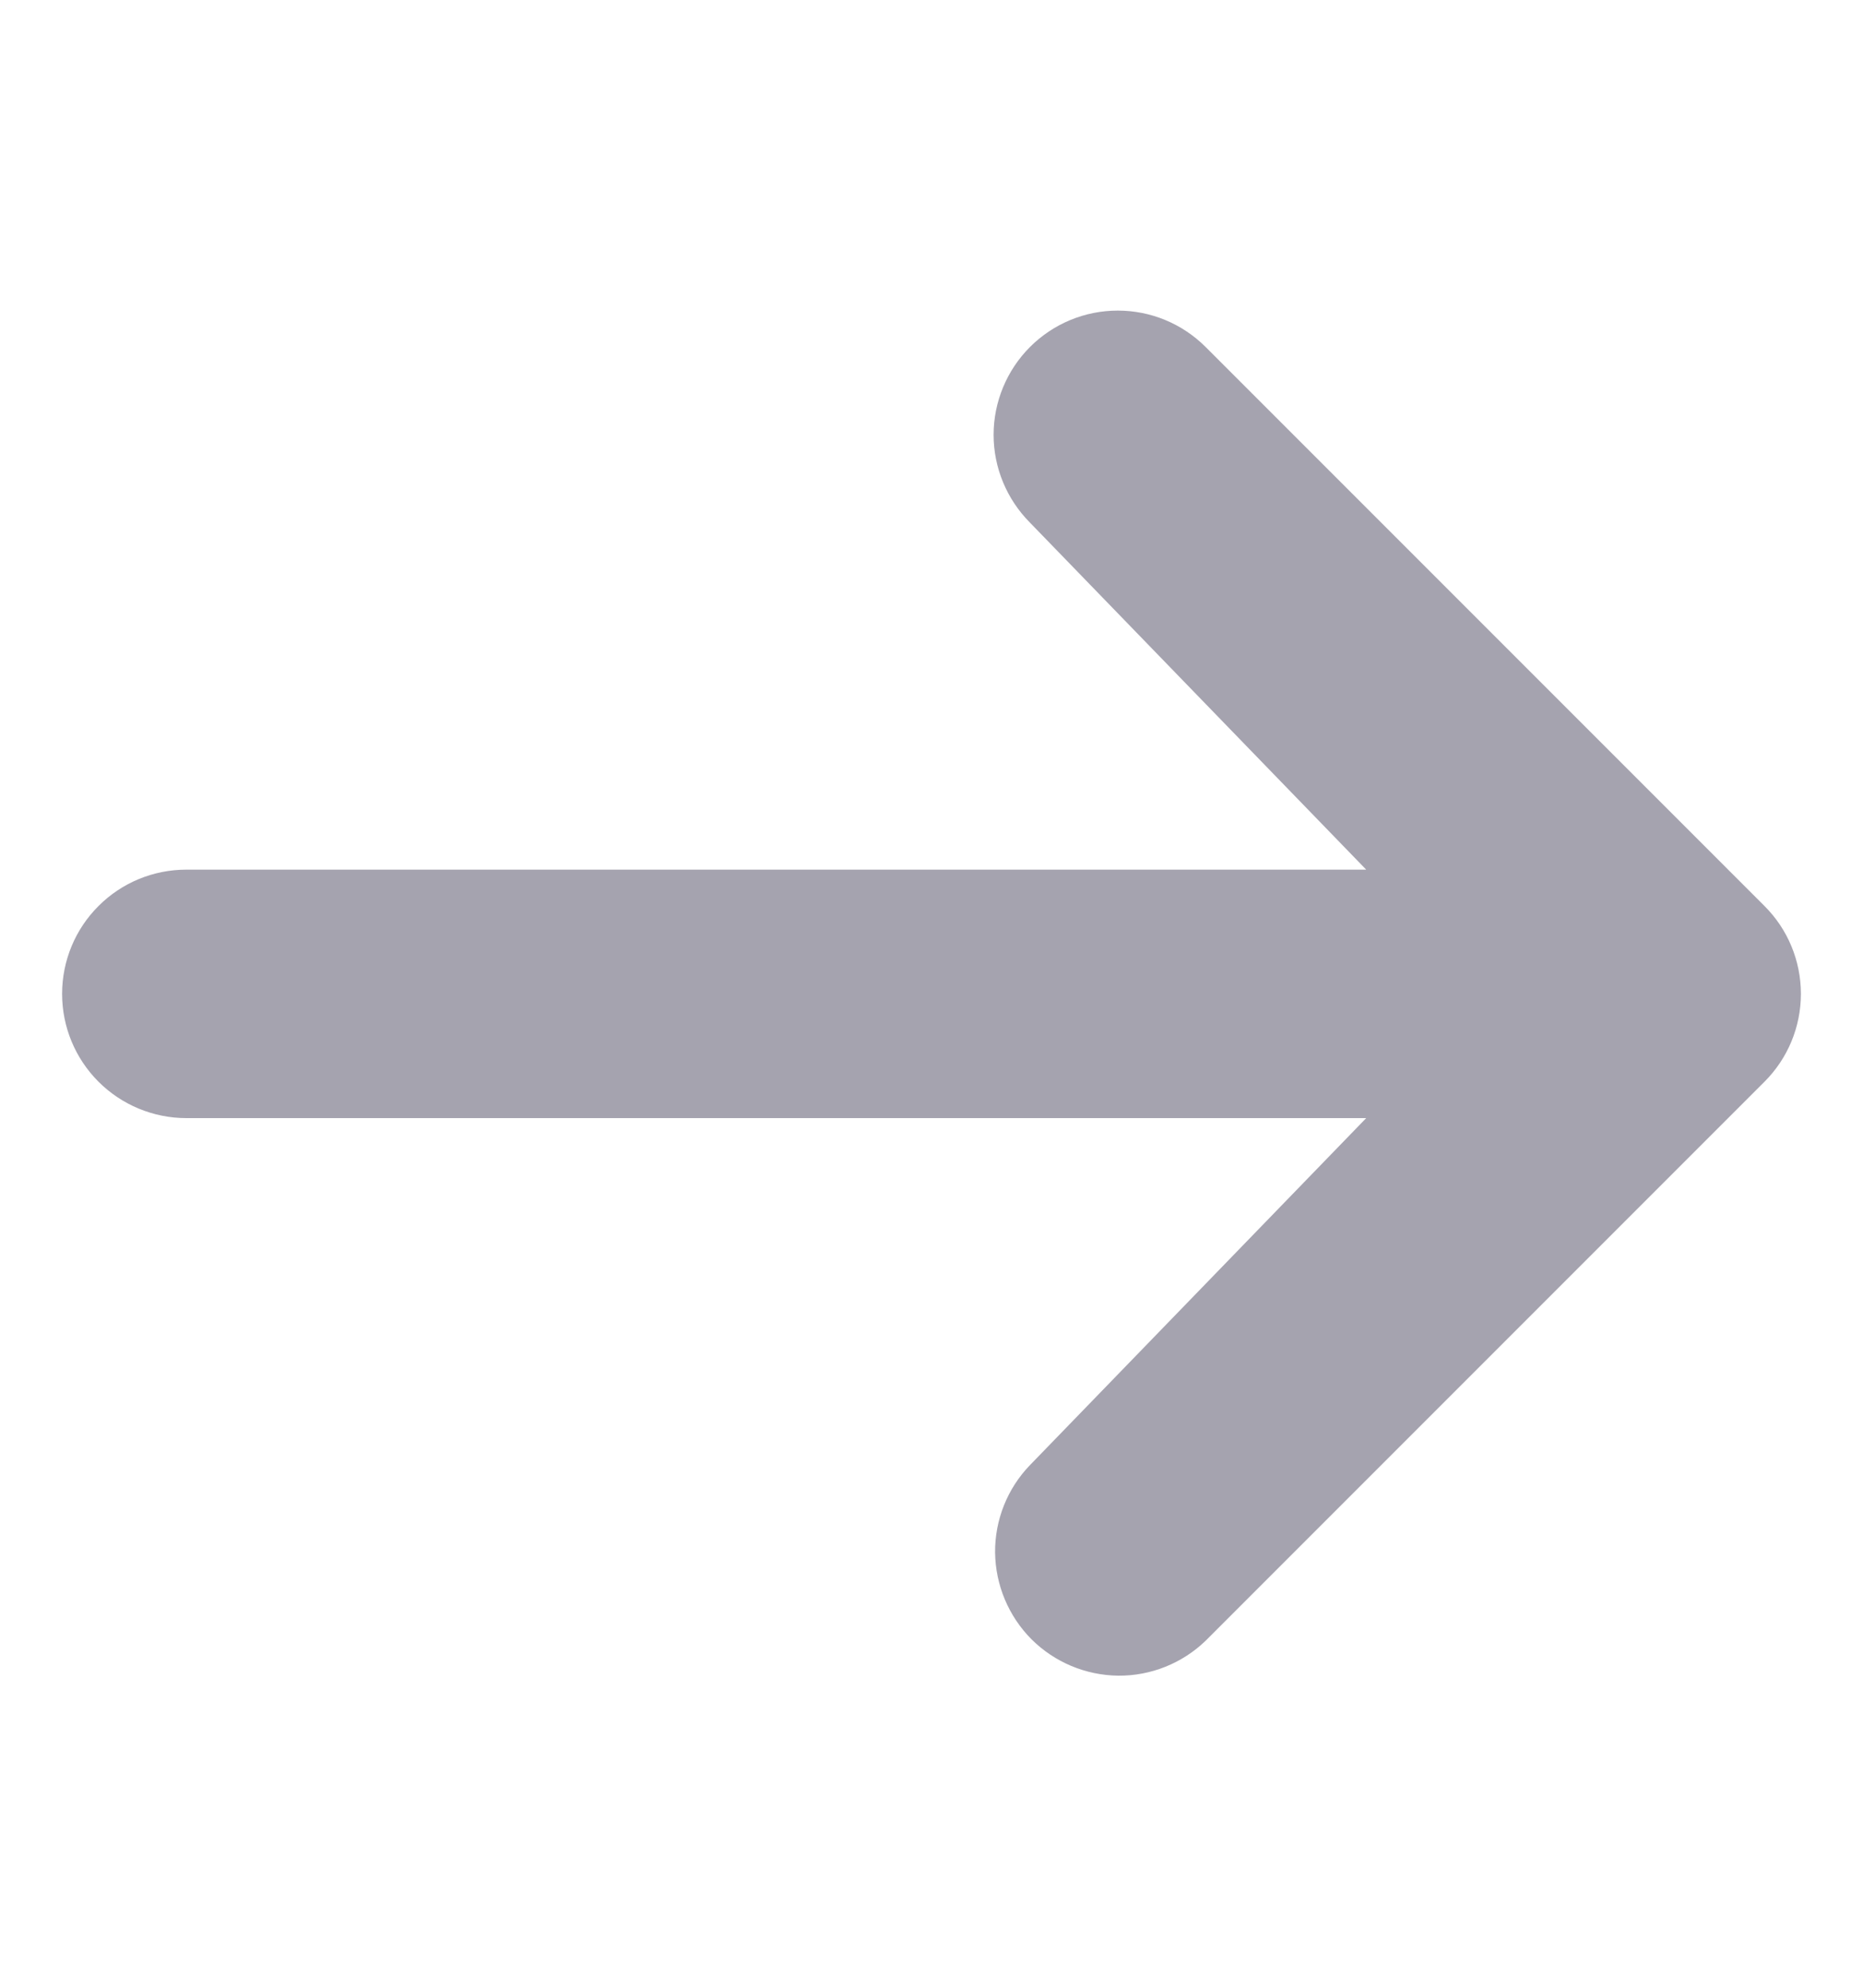 <svg width="15" height="16" viewBox="0 0 15 16" fill="none" xmlns="http://www.w3.org/2000/svg">
<g id="maki:arrow">
<path id="Vector" d="M8.293 2.793C8.481 2.605 8.735 2.5 9 2.5C9.265 2.5 9.519 2.605 9.707 2.793L14.207 7.293C14.395 7.48 14.5 7.735 14.5 8C14.5 8.265 14.395 8.519 14.207 8.707L9.707 13.207C9.518 13.389 9.266 13.49 9.004 13.488C8.741 13.485 8.491 13.38 8.305 13.195C8.12 13.009 8.015 12.758 8.012 12.496C8.01 12.234 8.111 11.981 8.293 11.793L11 9H1.5C1.235 9 0.98 8.894 0.793 8.707C0.605 8.519 0.5 8.265 0.5 8C0.5 7.735 0.605 7.48 0.793 7.293C0.98 7.105 1.235 7 1.5 7H11L8.293 4.207C8.106 4.019 8 3.765 8 3.5C8 3.235 8.106 2.98 8.293 2.793Z" fill="#A5A3AF"/>
</g>
</svg>
